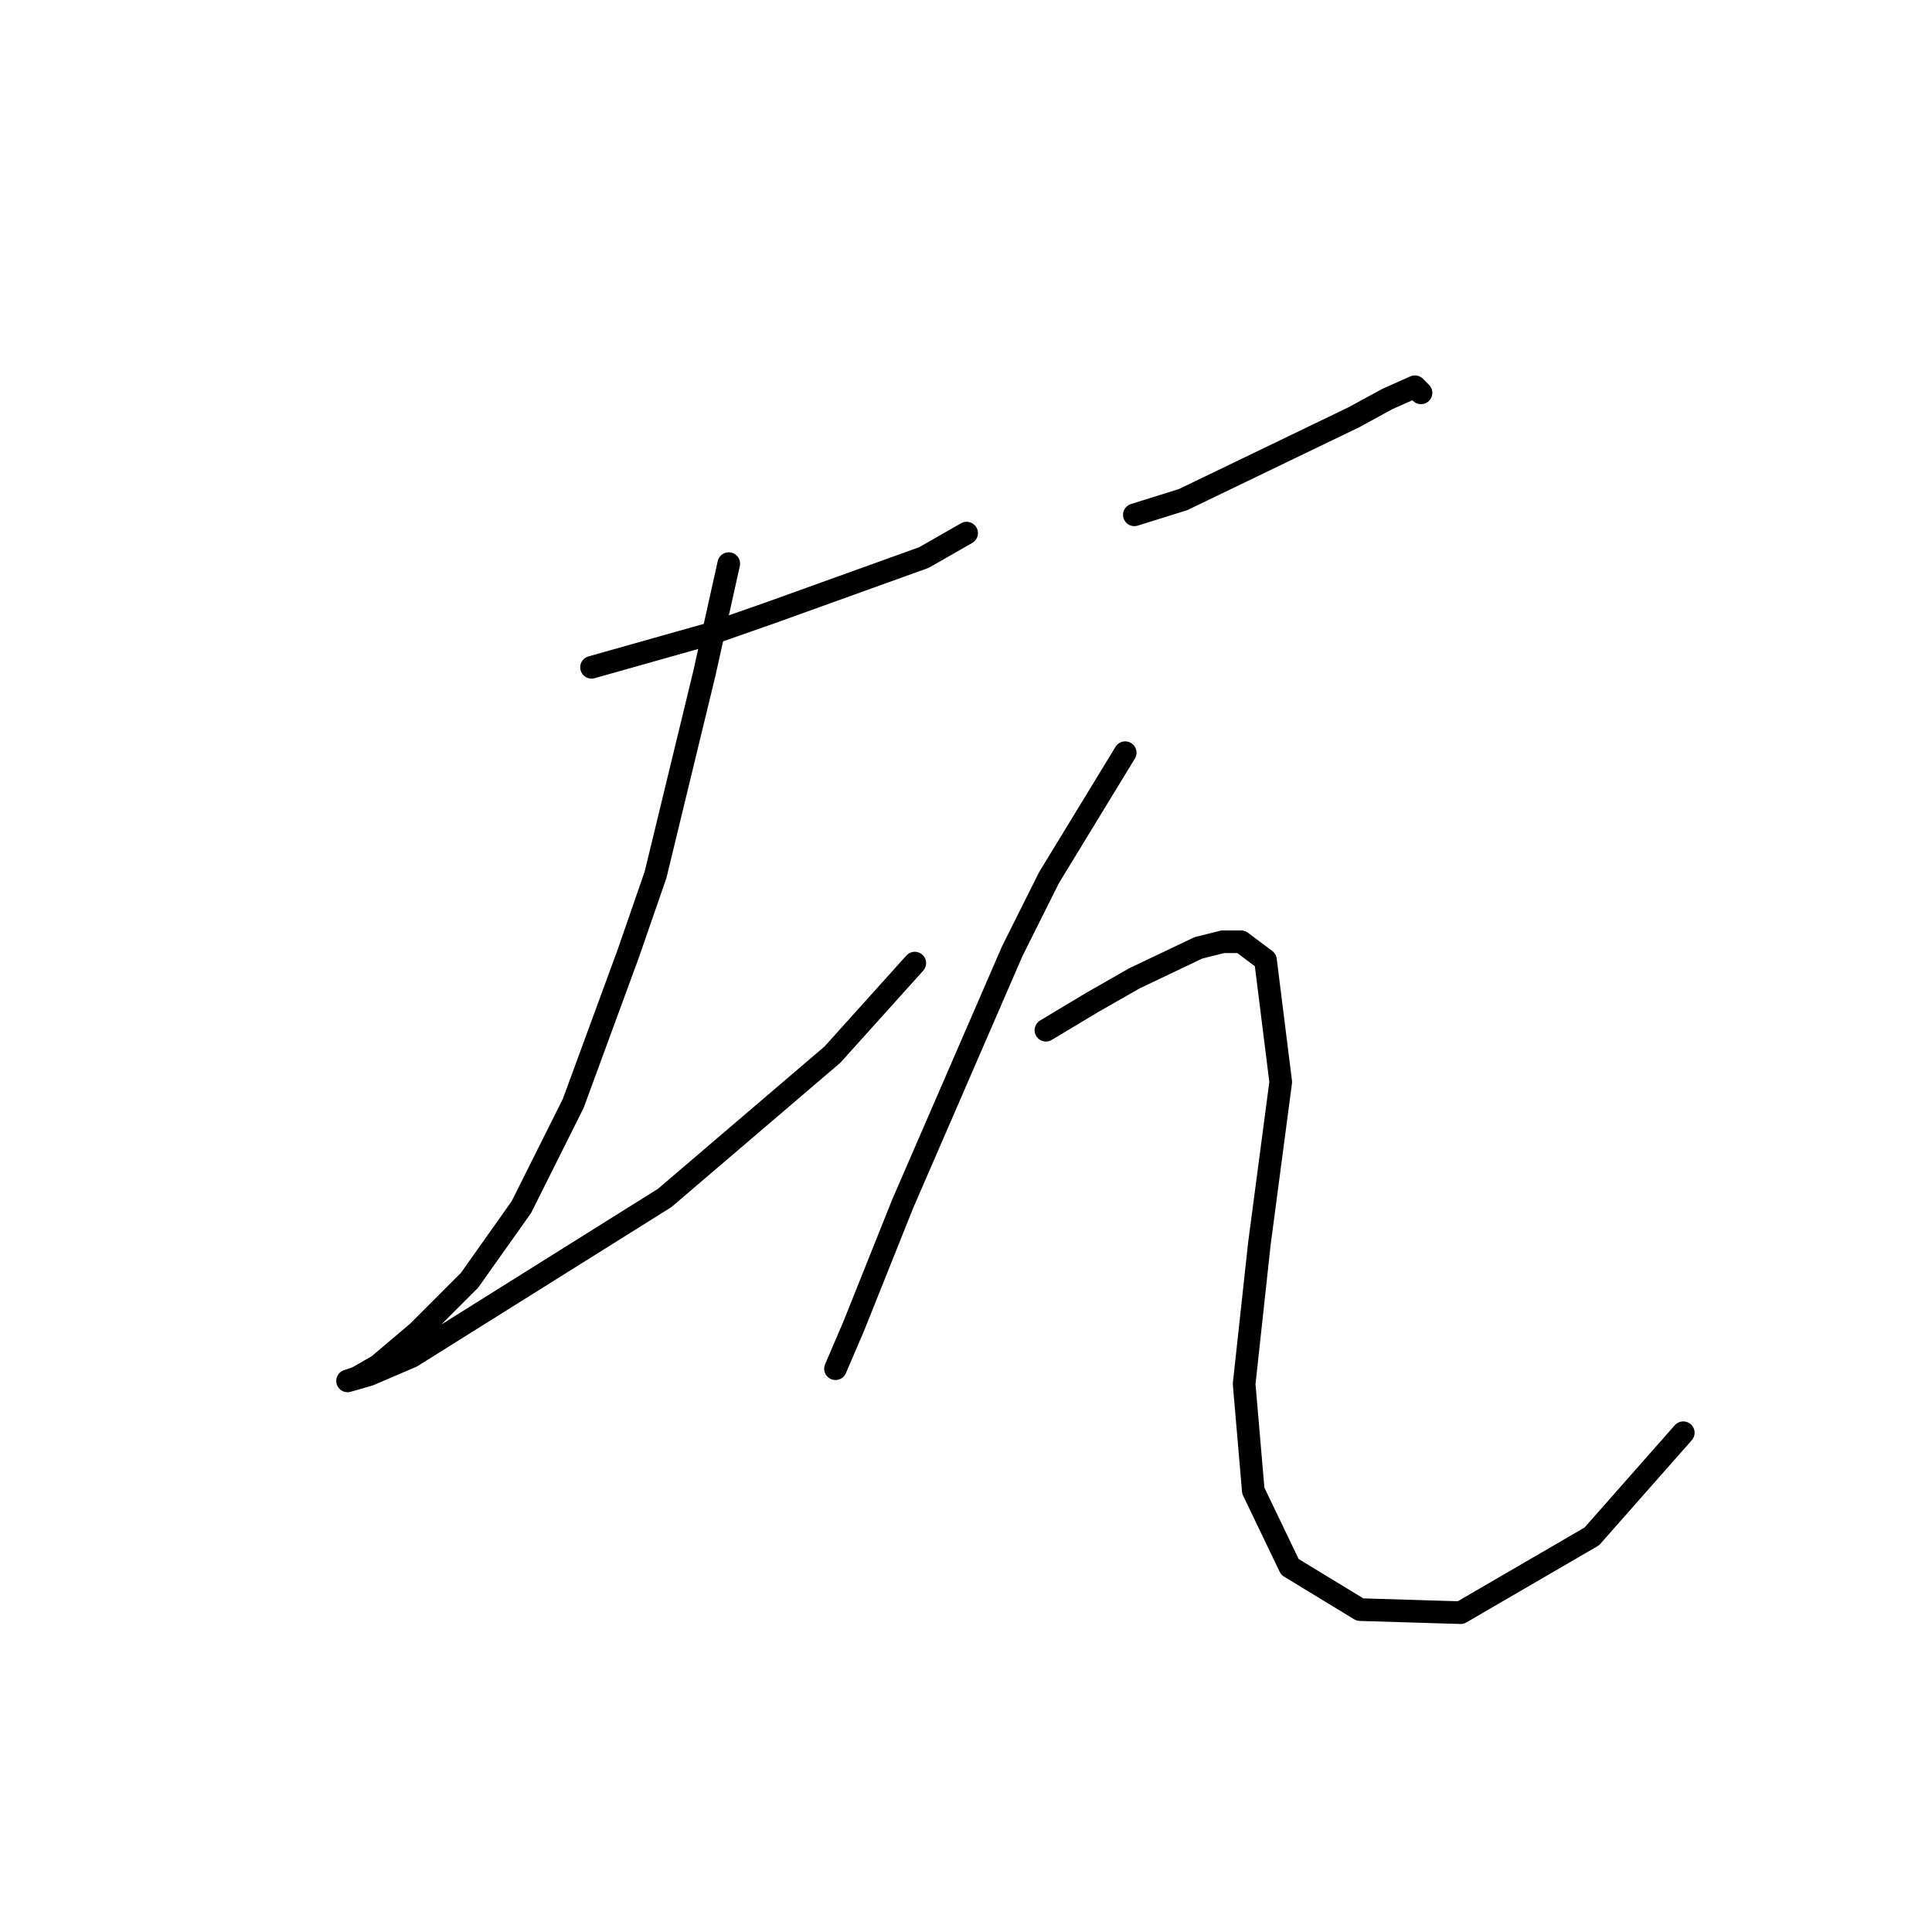 <?xml version="1.0" standalone="no"?>
    <svg width="256" height="256" xmlns="http://www.w3.org/2000/svg" version="1.1">
    <polyline stroke="black" stroke-width="3" stroke-linecap="round" fill="transparent" stroke-linejoin="round" points="78.381 88.421 94.141 83.976 102.222 81.147 122.426 73.874 128.083 70.641 128.083 70.641 " />
        <polyline stroke="black" stroke-width="3" stroke-linecap="round" fill="transparent" stroke-linejoin="round" points="96.565 74.682 93.332 89.229 86.867 115.898 83.23 126.405 75.957 146.205 69.087 159.943 62.218 169.641 55.349 176.511 50.096 180.956 47.267 182.572 46.055 182.976 48.883 182.168 54.54 179.743 88.079 158.731 110.304 139.739 121.214 127.617 121.214 127.617 " />
        <polyline stroke="black" stroke-width="3" stroke-linecap="round" fill="transparent" stroke-linejoin="round" points="150.308 68.217 156.773 66.196 179.402 55.286 183.847 52.862 187.484 51.245 188.292 52.053 188.292 52.053 " />
        <polyline stroke="black" stroke-width="3" stroke-linecap="round" fill="transparent" stroke-linejoin="round" points="149.096 99.735 138.994 116.302 134.145 126 119.598 159.539 113.132 175.703 110.708 181.36 110.708 181.36 " />
        <polyline stroke="black" stroke-width="3" stroke-linecap="round" fill="transparent" stroke-linejoin="round" points="138.59 136.507 144.651 132.87 150.308 129.637 158.794 125.596 162.026 124.788 164.451 124.788 167.684 127.213 169.704 143.376 166.875 164.792 164.855 183.38 166.067 197.523 170.916 207.625 180.21 213.282 193.545 213.686 210.92 203.584 223.043 189.845 223.043 189.845 " />
        </svg>